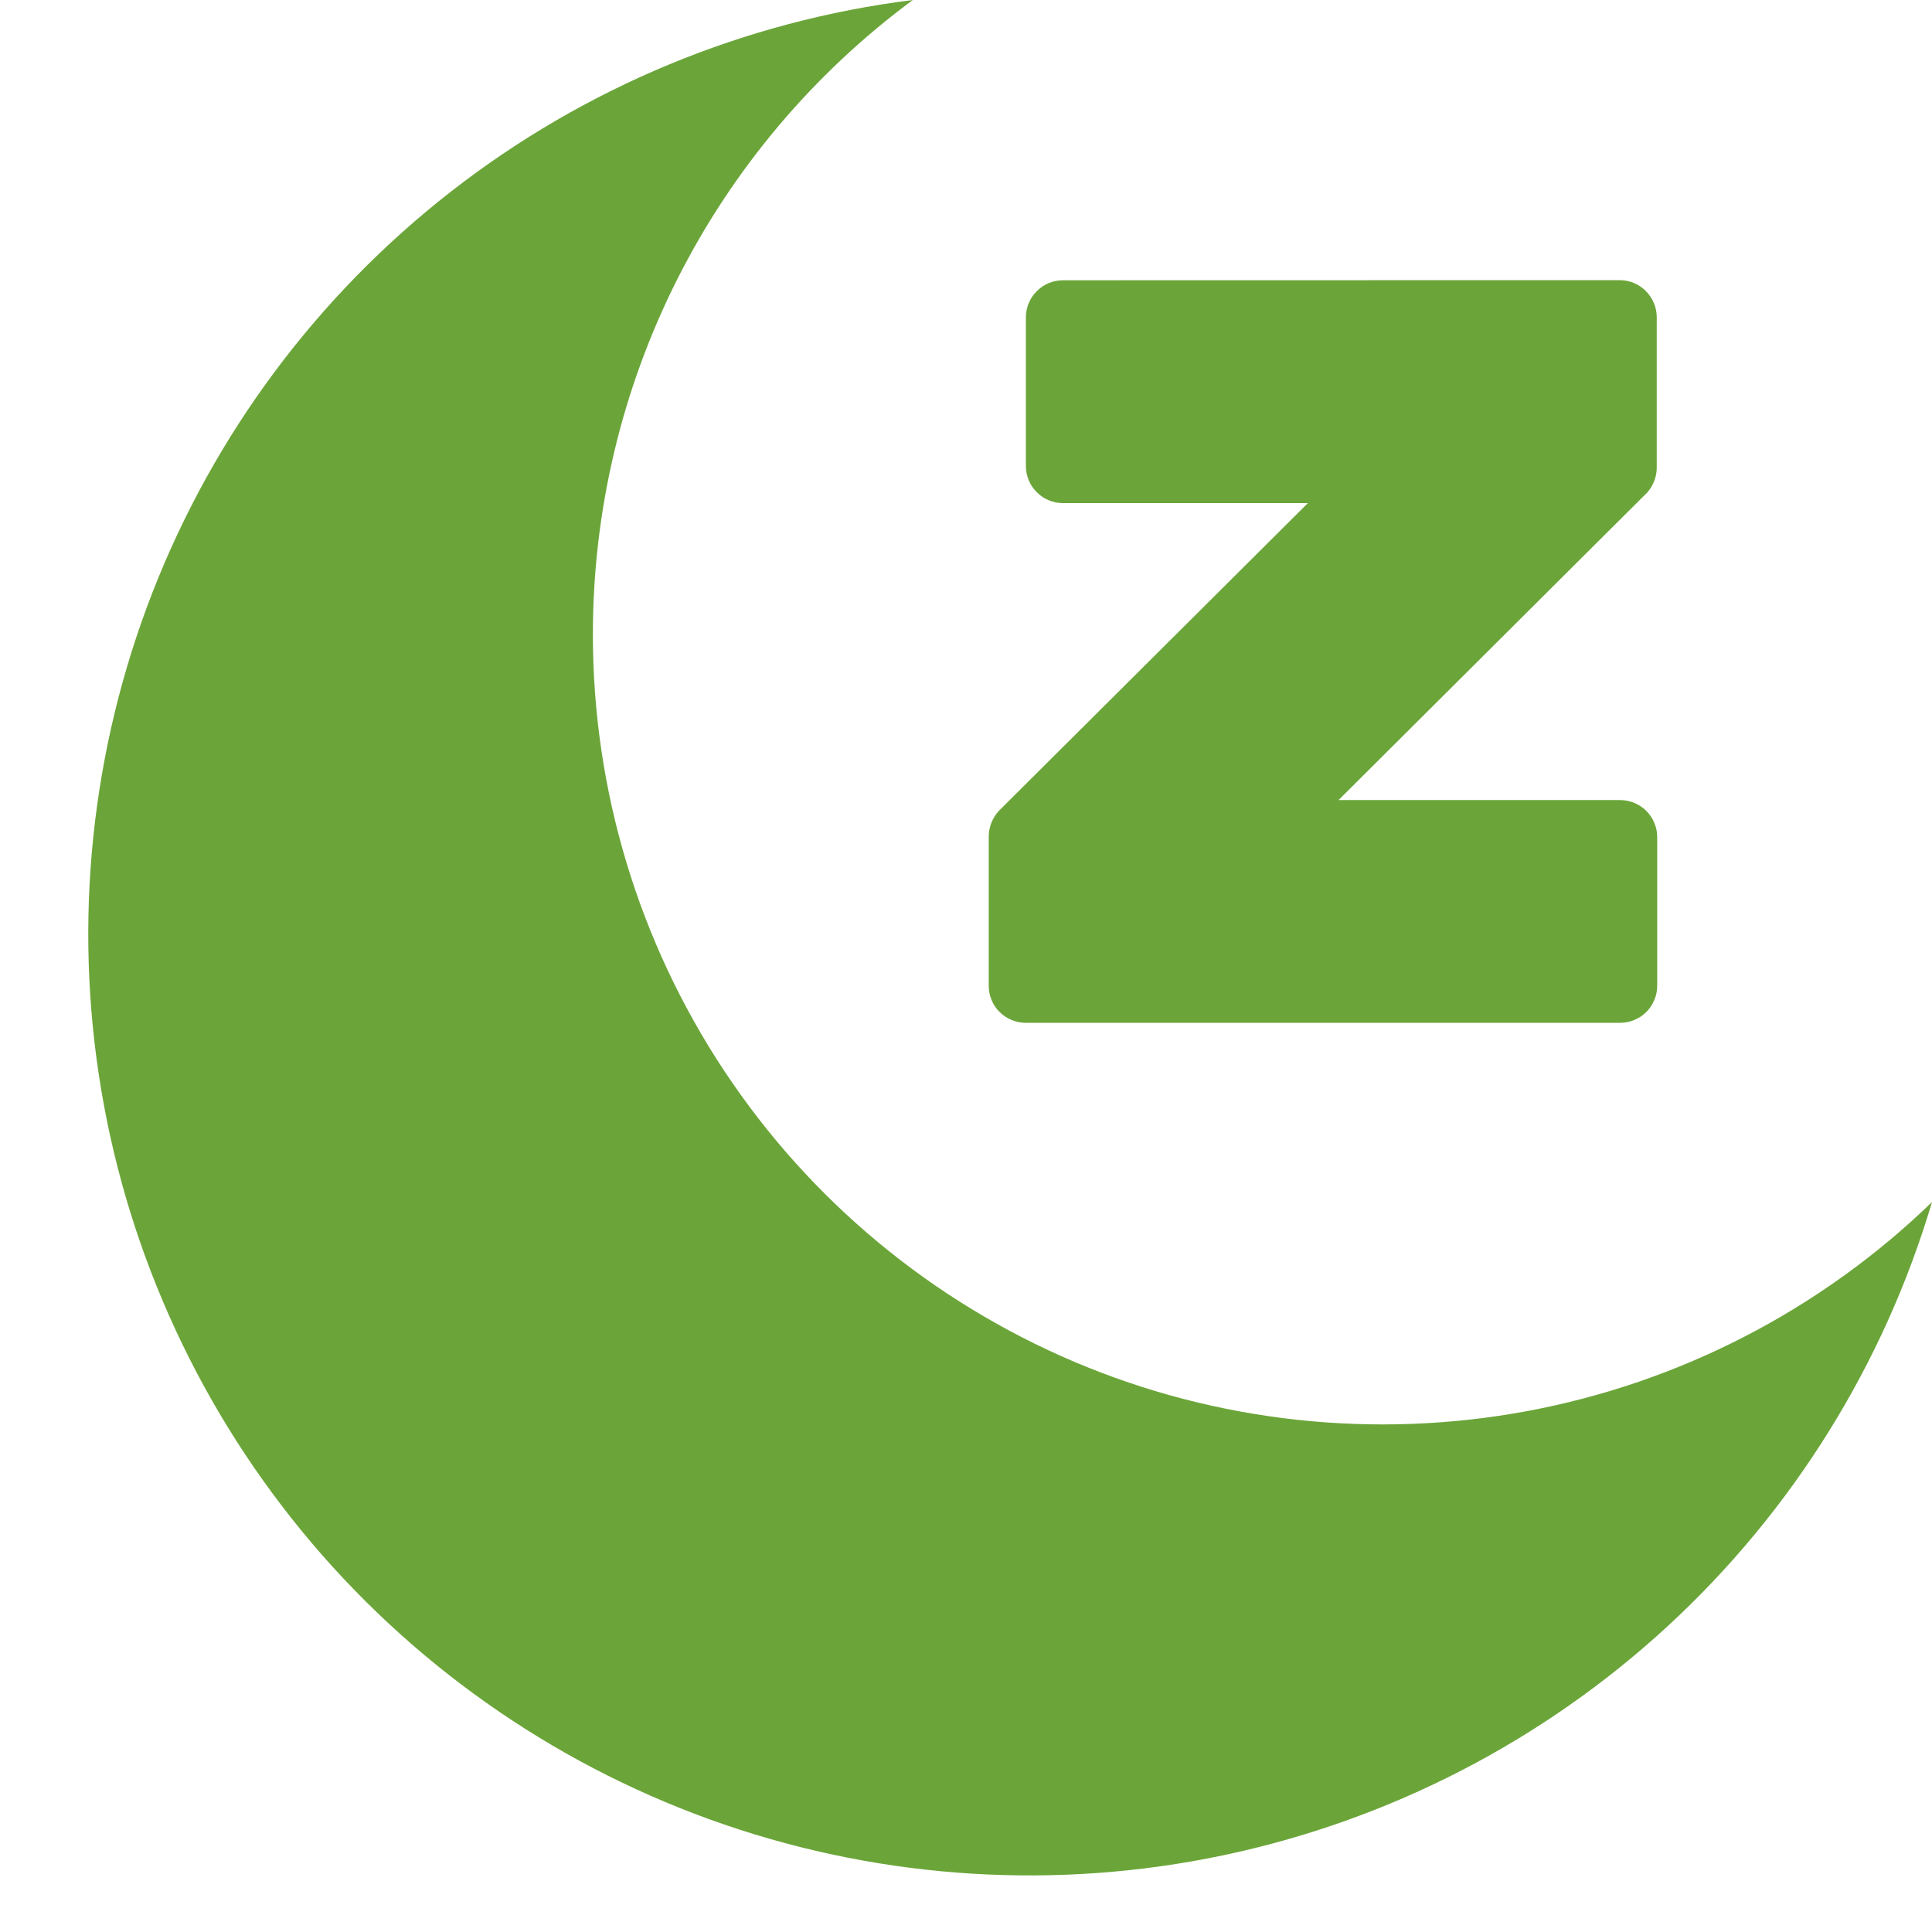<svg width="17" height="17" viewBox="0 0 17 17" fill="none" xmlns="http://www.w3.org/2000/svg">
<path d="M9.354 2.466C9.267 2.466 9.184 2.5 9.123 2.562C9.061 2.623 9.027 2.706 9.027 2.793V4.1C9.027 4.187 9.061 4.27 9.123 4.331C9.184 4.393 9.267 4.427 9.354 4.427H11.508L8.792 7.132C8.732 7.195 8.699 7.28 8.7 7.367V8.674C8.7 8.717 8.708 8.759 8.725 8.799C8.741 8.839 8.765 8.875 8.796 8.905C8.826 8.935 8.862 8.959 8.902 8.975C8.942 8.992 8.984 9 9.027 9H14.255C14.298 9 14.341 8.992 14.38 8.975C14.42 8.959 14.456 8.935 14.486 8.905C14.517 8.874 14.541 8.838 14.557 8.798C14.574 8.759 14.582 8.716 14.582 8.673V7.367C14.582 7.324 14.574 7.281 14.557 7.242C14.541 7.202 14.517 7.166 14.486 7.135C14.456 7.105 14.42 7.081 14.38 7.065C14.341 7.048 14.298 7.04 14.255 7.04H11.778L14.494 4.334C14.551 4.27 14.581 4.186 14.578 4.1V2.792C14.578 2.705 14.543 2.622 14.482 2.561C14.421 2.499 14.338 2.465 14.251 2.465L9.354 2.466Z" fill="#6BA539"/>
<path fill-rule="evenodd" clip-rule="evenodd" d="M5.217 5.586C5.217 6.951 5.619 8.285 6.373 9.423C7.127 10.561 8.199 11.451 9.456 11.984C10.712 12.516 12.098 12.666 13.44 12.416C14.781 12.166 16.02 11.526 17 10.577C16.575 12.008 15.771 13.298 14.674 14.309C13.576 15.321 12.225 16.017 10.764 16.325C9.304 16.632 7.787 16.539 6.375 16.055C4.963 15.571 3.707 14.714 2.742 13.576C1.777 12.437 1.137 11.059 0.89 9.586C0.644 8.114 0.8 6.603 1.342 5.212C1.884 3.821 2.792 2.602 3.969 1.685C5.147 0.767 6.551 0.185 8.032 0C7.158 0.646 6.448 1.488 5.959 2.458C5.47 3.428 5.216 4.5 5.217 5.586Z" fill="#6BA539"/>
</svg>
